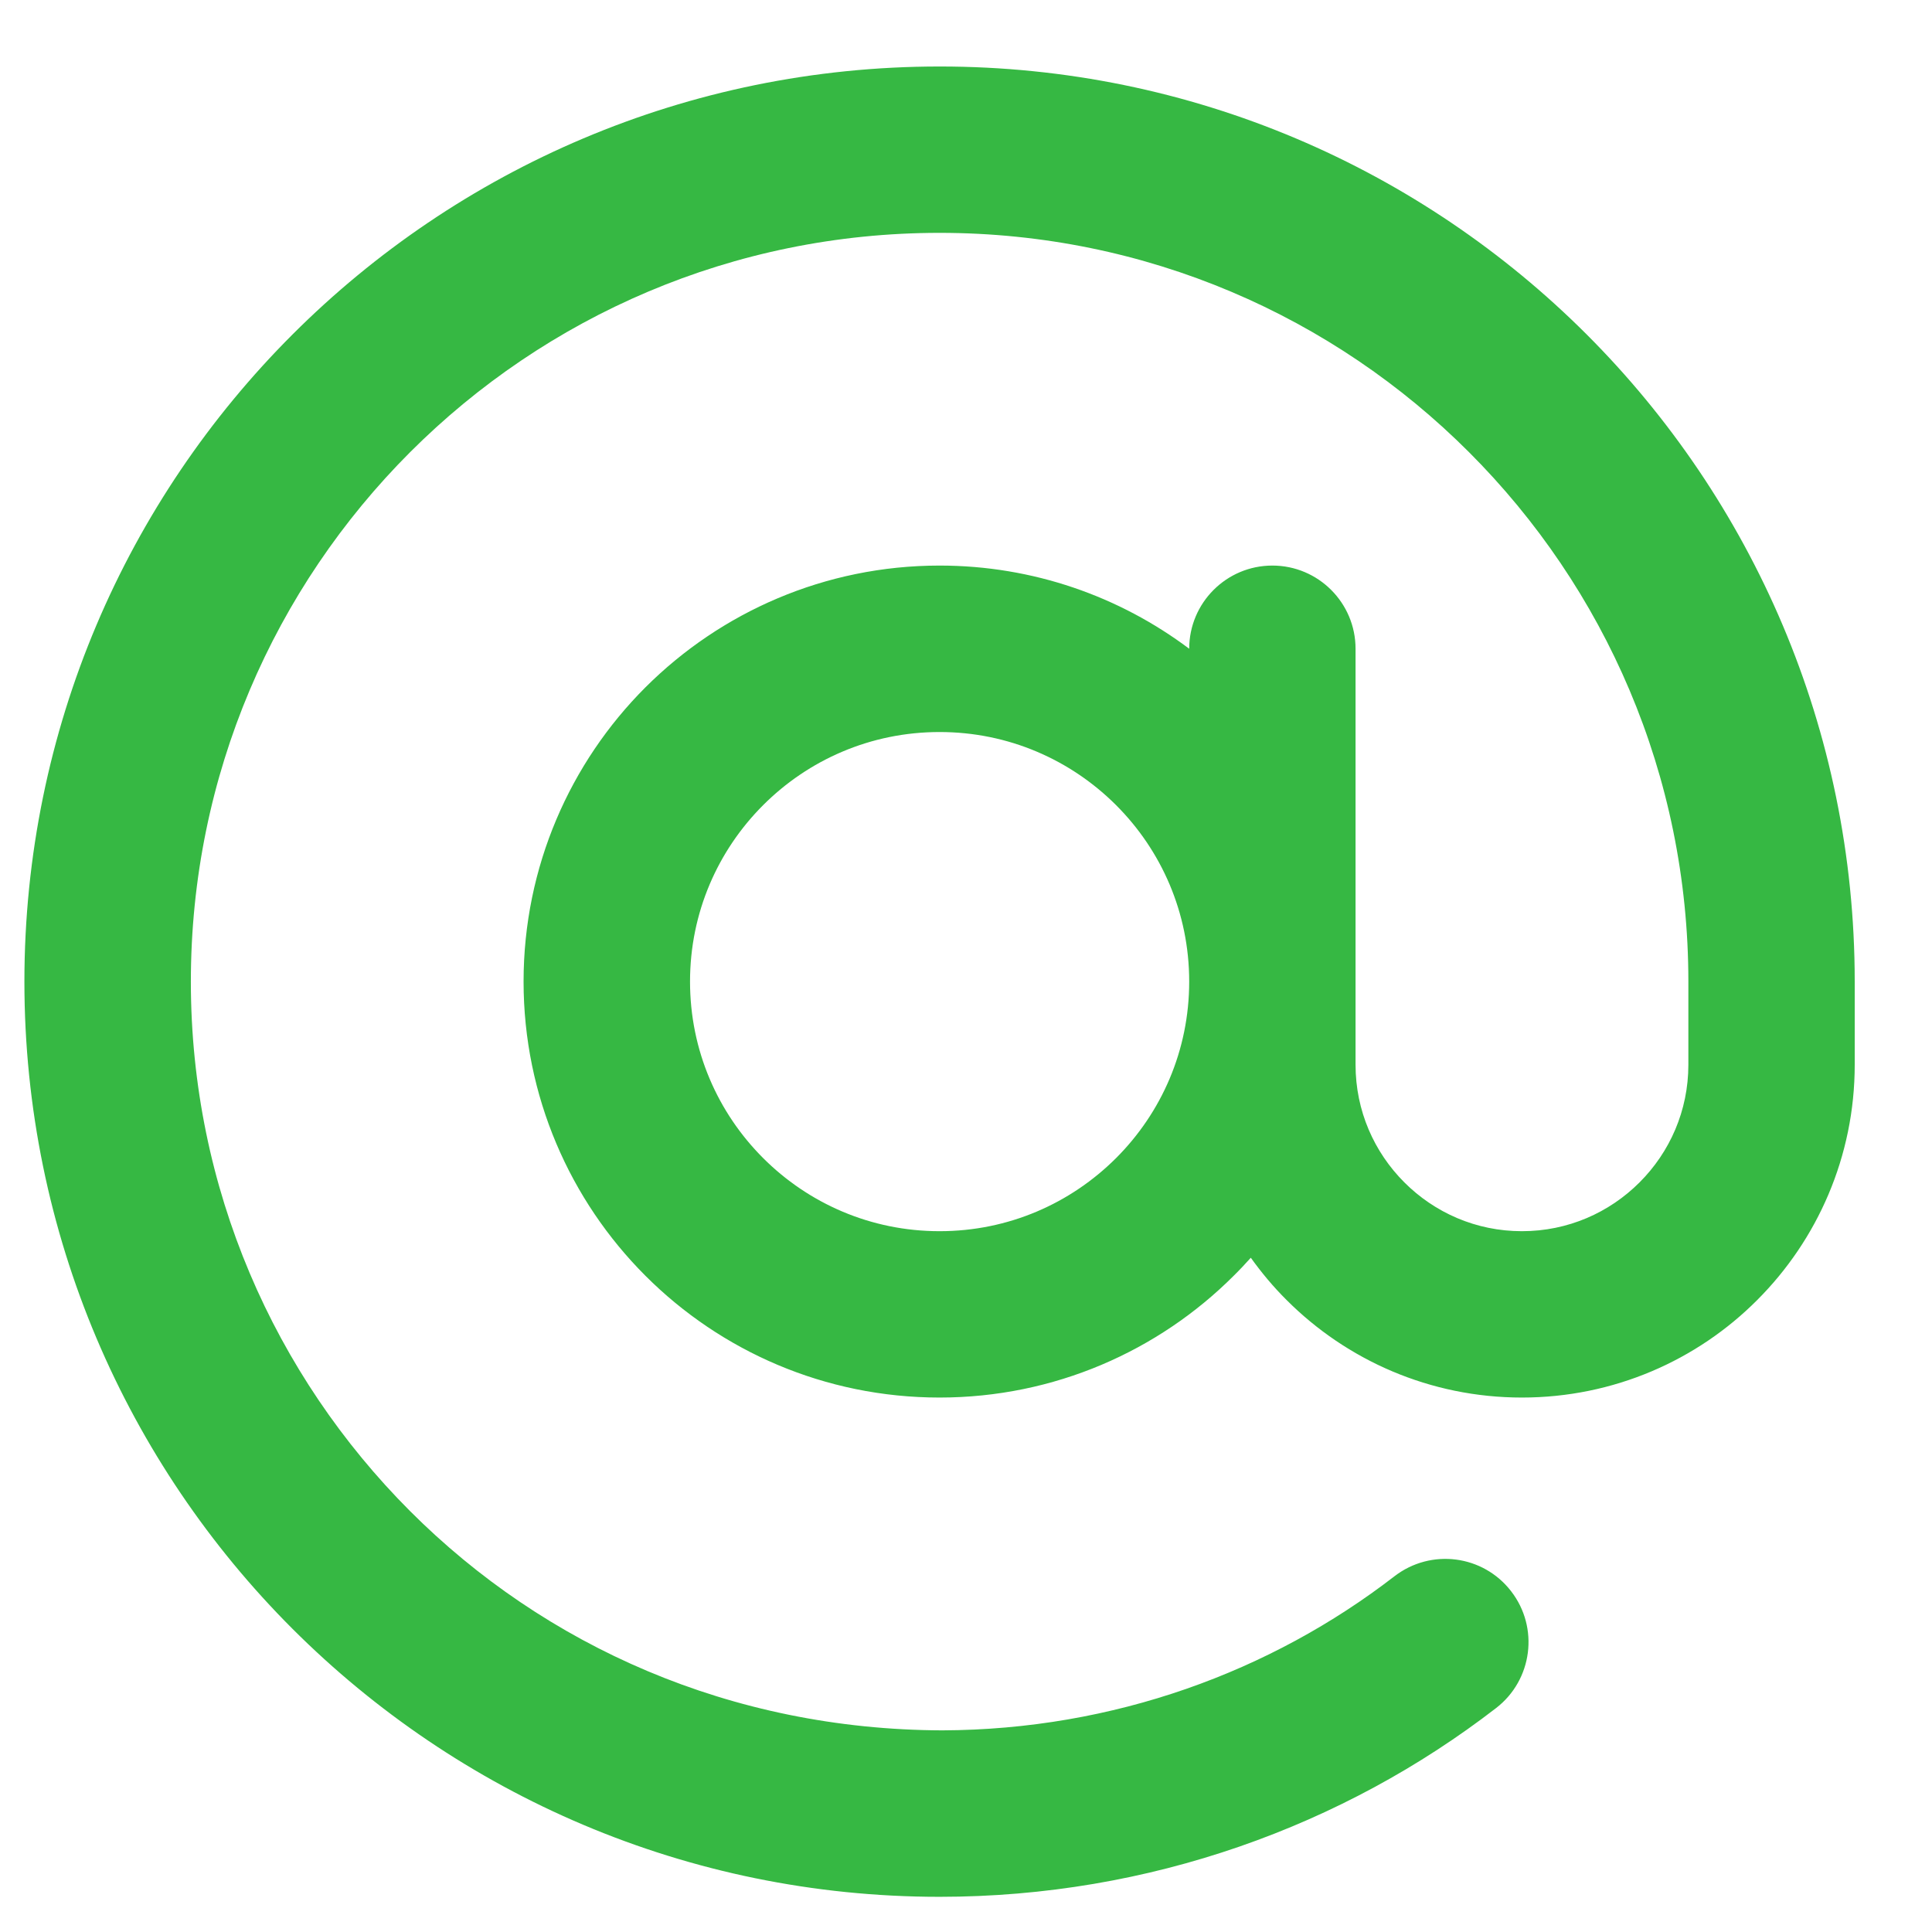 <svg id='emailIcon' width="19" height="19" viewBox="0 0 19 19" fill="none" xmlns="http://www.w3.org/2000/svg">
<path d="M11.695 9.653C11.695 10.332 11.421 10.944 10.976 11.389C10.53 11.834 9.919 12.108 9.24 12.108C8.562 12.108 7.95 11.834 7.505 11.389C7.06 10.944 6.786 10.332 6.786 9.653C6.786 8.975 7.06 8.363 7.505 7.918C7.95 7.473 8.562 7.199 9.24 7.199C9.919 7.199 10.53 7.473 10.976 7.918C11.421 8.363 11.695 8.975 11.695 9.653ZM12.3 12.368C12.407 12.517 12.524 12.657 12.653 12.785C13.244 13.377 14.064 13.744 14.967 13.744C15.871 13.744 16.691 13.377 17.281 12.785C17.872 12.194 18.24 11.375 18.24 10.471V9.653C18.24 7.168 17.231 4.916 15.604 3.289C13.977 1.662 11.725 0.653 9.239 0.654C6.754 0.654 4.504 1.662 2.876 3.29C1.247 4.918 0.24 7.169 0.24 9.654C0.24 12.139 1.249 14.391 2.876 16.018C4.504 17.645 6.755 18.654 9.24 18.654C11.306 18.654 13.213 17.956 14.714 16.797C15.071 16.521 15.138 16.007 14.861 15.649C14.585 15.291 14.072 15.225 13.713 15.502C12.497 16.441 10.95 17.011 9.266 17.017C7.188 17.01 5.359 16.188 4.032 14.86C2.701 13.527 1.877 11.688 1.877 9.654C1.877 7.62 2.7 5.781 4.033 4.447C5.367 3.113 7.206 2.29 9.24 2.29C11.274 2.29 13.114 3.113 14.447 4.447C15.781 5.781 16.604 7.62 16.604 9.653V10.471C16.604 10.924 16.421 11.331 16.124 11.628C15.827 11.925 15.42 12.108 14.967 12.108C14.515 12.108 14.108 11.925 13.811 11.628C13.514 11.331 13.331 10.924 13.331 10.471V6.38C13.331 5.929 12.965 5.562 12.513 5.562C12.061 5.562 11.695 5.929 11.695 6.38C11.012 5.867 10.161 5.562 9.24 5.562C8.111 5.562 7.087 6.021 6.347 6.76C5.608 7.499 5.149 8.524 5.149 9.653C5.149 10.782 5.608 11.807 6.347 12.546C7.086 13.286 8.111 13.744 9.24 13.744C10.369 13.744 11.394 13.285 12.133 12.546C12.191 12.489 12.247 12.429 12.301 12.369L12.3 12.368Z" fill="#36B843"/>
</svg>
